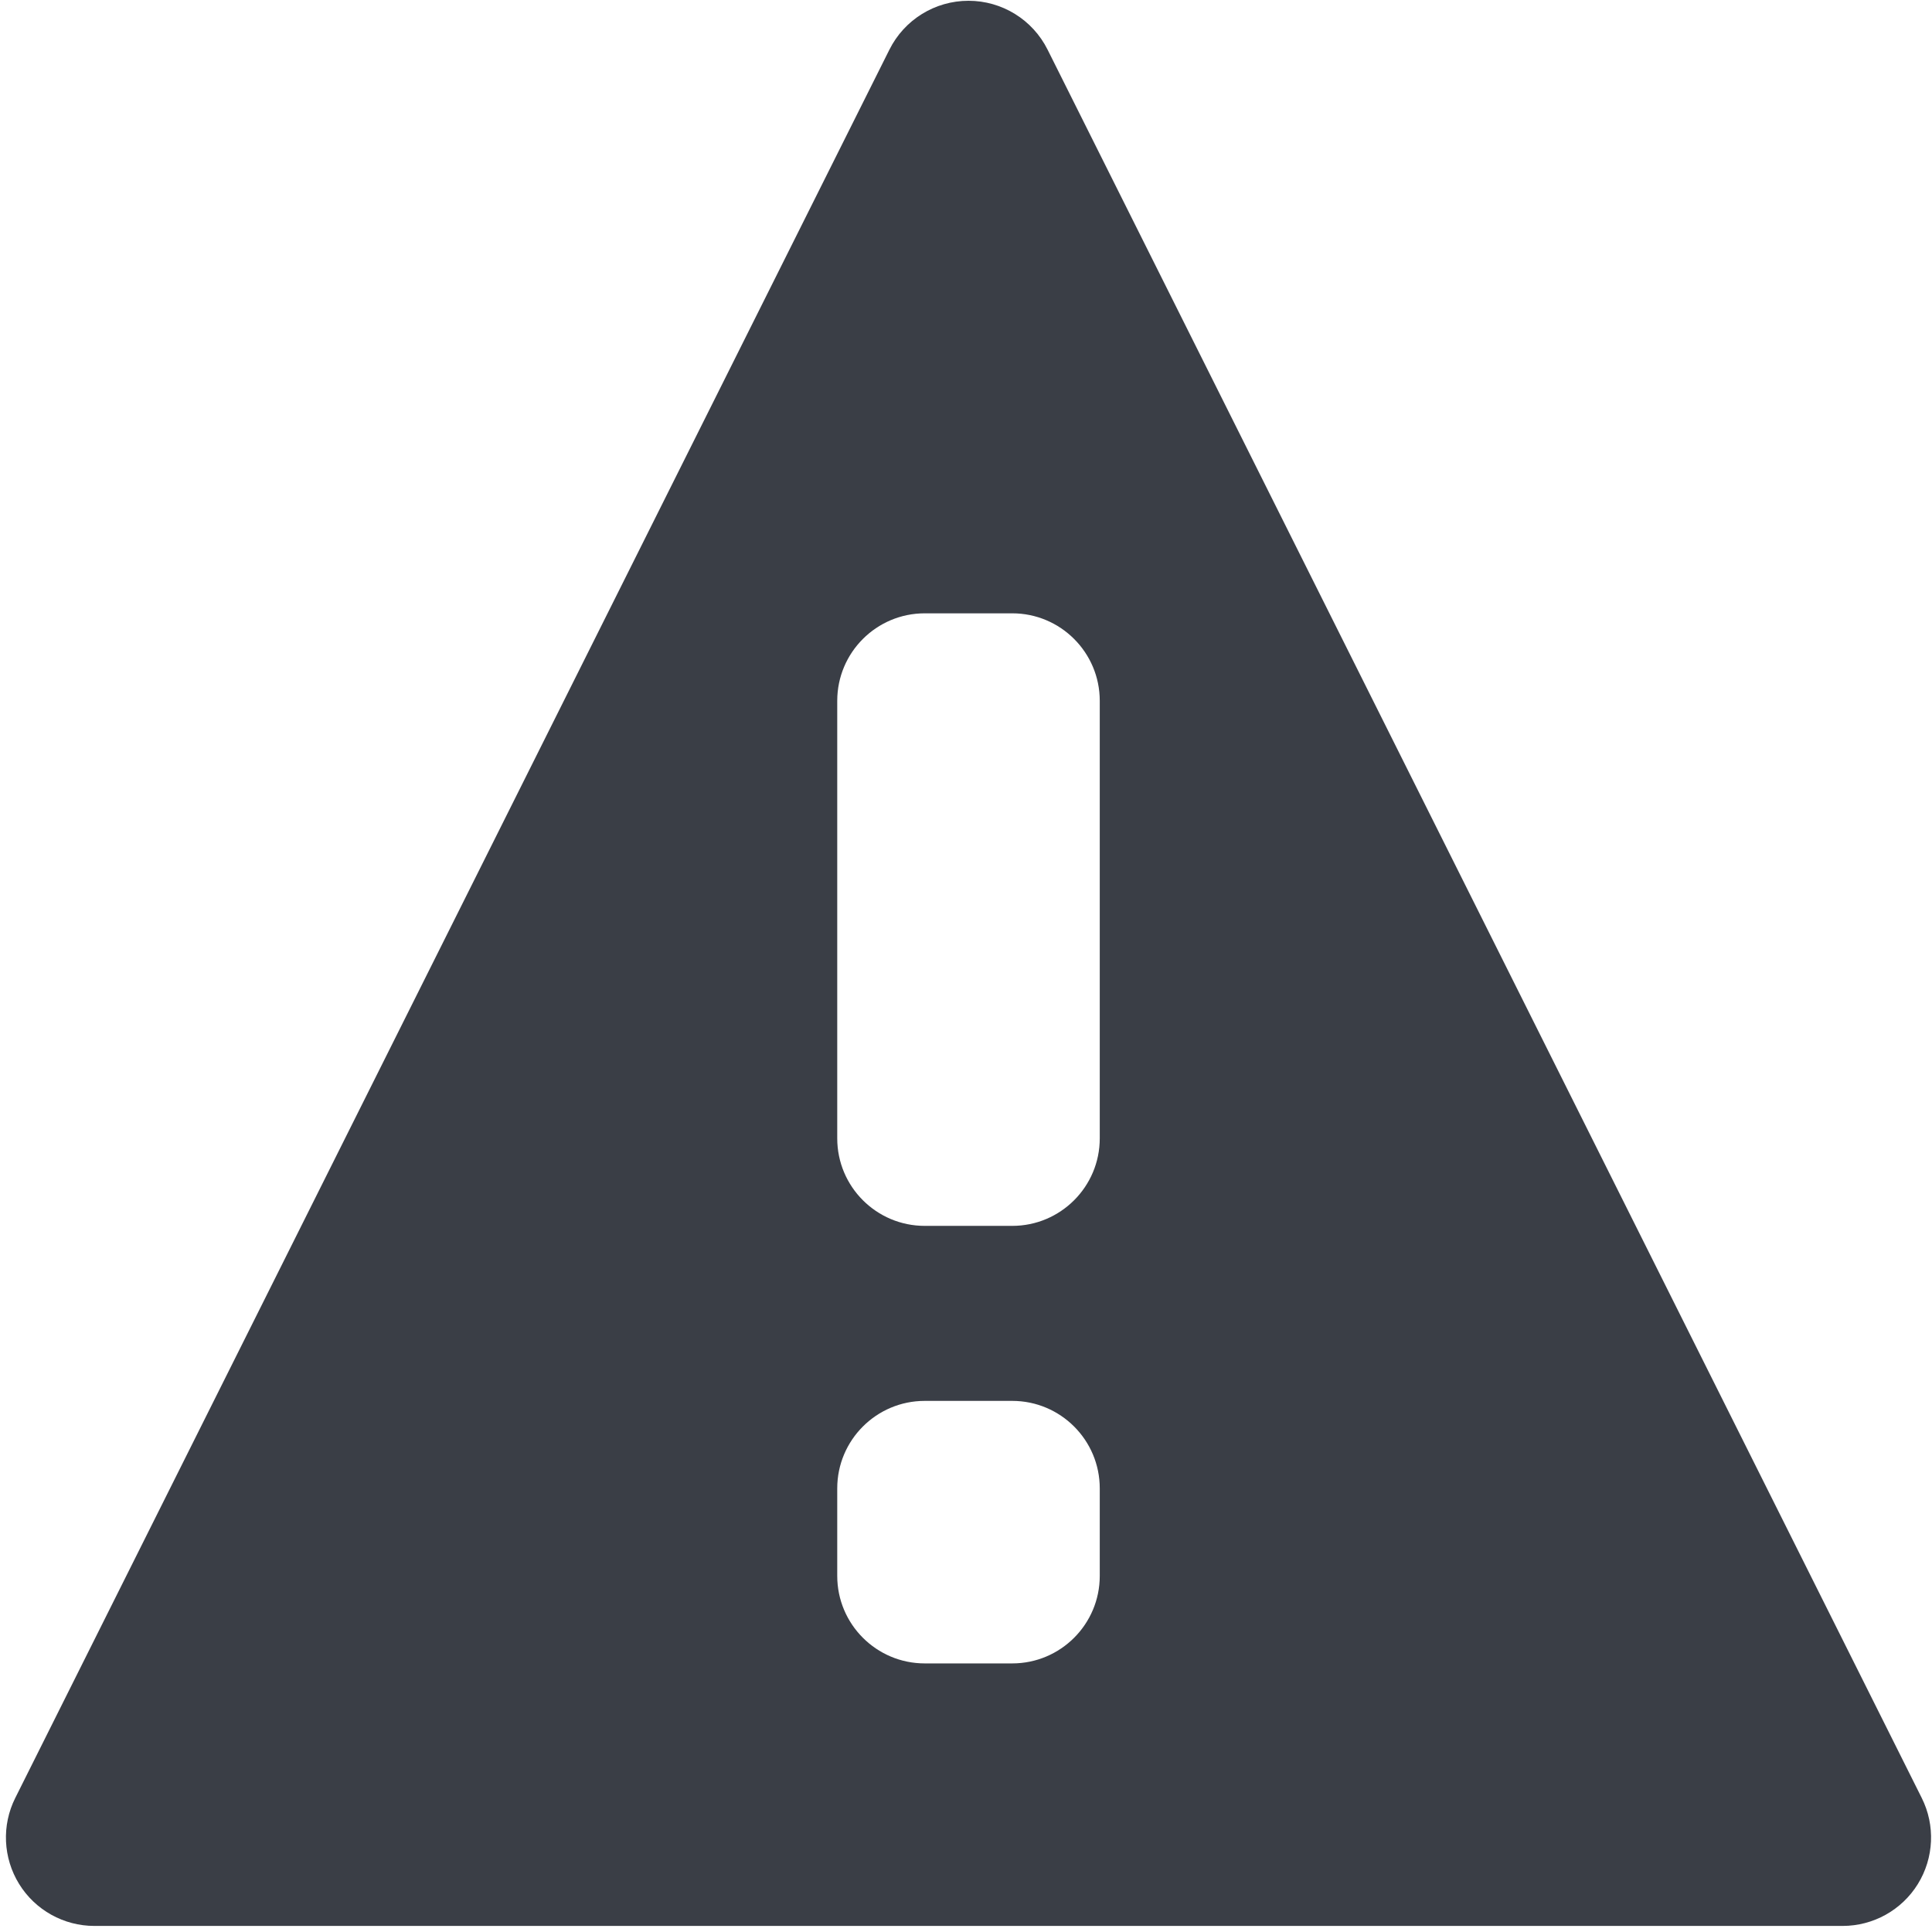 <?xml version="1.0" encoding="UTF-8" standalone="no"?><!DOCTYPE svg PUBLIC "-//W3C//DTD SVG 1.1//EN" "http://www.w3.org/Graphics/SVG/1.1/DTD/svg11.dtd"><svg width="92px" height="92px" version="1.1" xmlns="http://www.w3.org/2000/svg" xmlns:xlink="http://www.w3.org/1999/xlink" xml:space="preserve" xmlns:serif="http://www.serif.com/" style="fill-rule:evenodd;clip-rule:evenodd;stroke-linejoin:round;stroke-miterlimit:2;"><g transform="matrix(4.167,0,0,4.167,-3483.33,-458.333)"><g id="ll-icon-warning" transform="matrix(1,0,0,1,649,0)"><path d="M197.096,110.559C197.267,110.216 197.617,110 198,110C198.383,110 198.733,110.216 198.904,110.559C201.052,114.854 206.932,126.614 208.893,130.537C209.05,130.85 209.033,131.223 208.849,131.521C208.665,131.819 208.339,132 207.989,132C203.876,132 192.124,132 188.011,132C187.661,132 187.335,131.819 187.151,131.521C186.967,131.223 186.95,130.85 187.107,130.537C189.068,126.614 194.948,114.854 197.096,110.559ZM198.5,129C199.052,129 199.5,128.552 199.5,128L199.5,127C199.5,126.448 199.052,126 198.5,126L197.5,126C196.948,126 196.5,126.448 196.5,127L196.5,128C196.5,128.552 196.948,129 197.5,129L198.5,129ZM198.5,124C199.052,124 199.5,123.552 199.5,123L199.5,118C199.5,117.448 199.052,117 198.5,117L197.5,117C196.948,117 196.5,117.448 196.5,118L196.5,123C196.5,123.552 196.948,124 197.5,124L198.5,124Z" style="fill:rgb(58,62,70);"/></g></g></svg>
